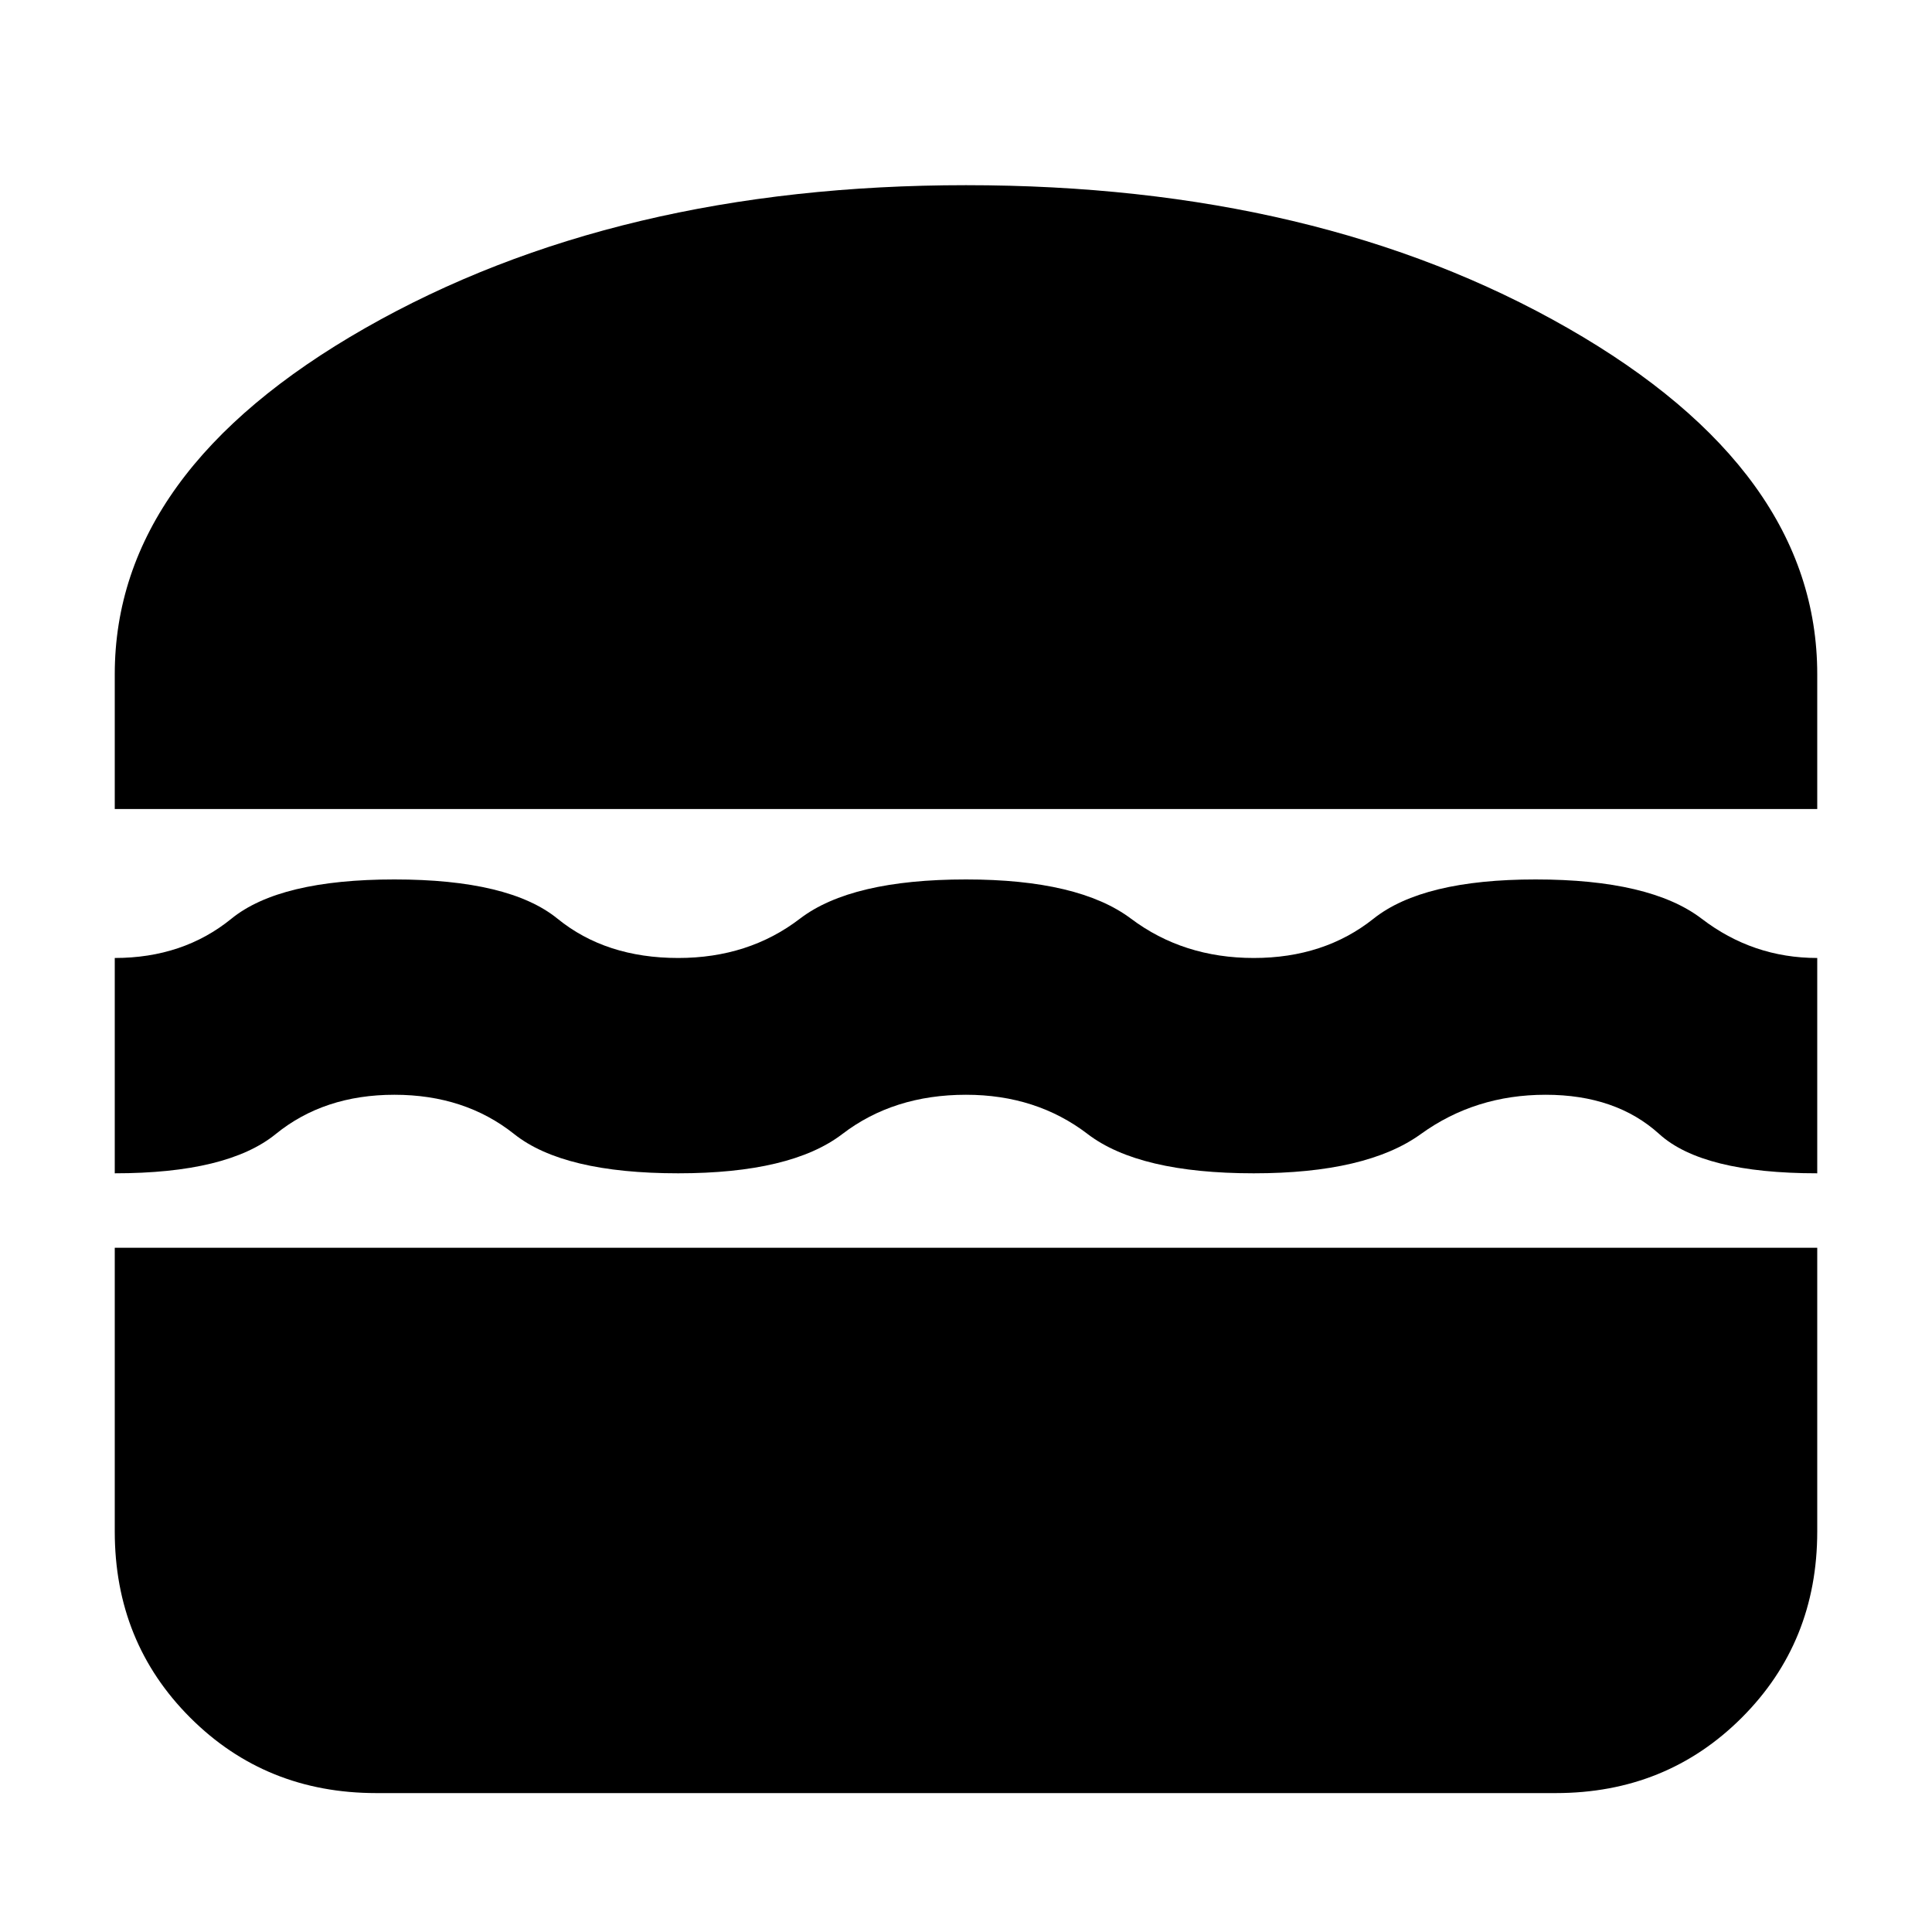 <svg xmlns="http://www.w3.org/2000/svg" height="20" width="20"><path d="M1.188 8.375V6.979Q1.188 4.875 3.781 3.396Q6.375 1.917 10 1.917Q13.646 1.917 16.229 3.396Q18.812 4.875 18.812 6.979V8.375ZM1.188 12.146V9.917Q1.896 9.917 2.396 9.51Q2.896 9.104 4.083 9.104Q5.271 9.104 5.771 9.51Q6.271 9.917 7.021 9.917Q7.75 9.917 8.281 9.51Q8.812 9.104 10 9.104Q11.167 9.104 11.708 9.51Q12.25 9.917 12.979 9.917Q13.708 9.917 14.219 9.51Q14.729 9.104 15.896 9.104Q17.083 9.104 17.615 9.51Q18.146 9.917 18.812 9.917V12.146Q17.625 12.146 17.177 11.74Q16.729 11.333 16 11.333Q15.271 11.333 14.708 11.74Q14.146 12.146 12.979 12.146Q11.792 12.146 11.26 11.74Q10.729 11.333 10 11.333Q9.25 11.333 8.719 11.74Q8.188 12.146 7.021 12.146Q5.833 12.146 5.323 11.74Q4.812 11.333 4.083 11.333Q3.354 11.333 2.854 11.74Q2.354 12.146 1.188 12.146ZM3.896 18.562Q2.75 18.562 1.969 17.781Q1.188 17 1.188 15.854V12.917H18.812V15.854Q18.812 17 18.031 17.781Q17.25 18.562 16.104 18.562Z"/></svg>